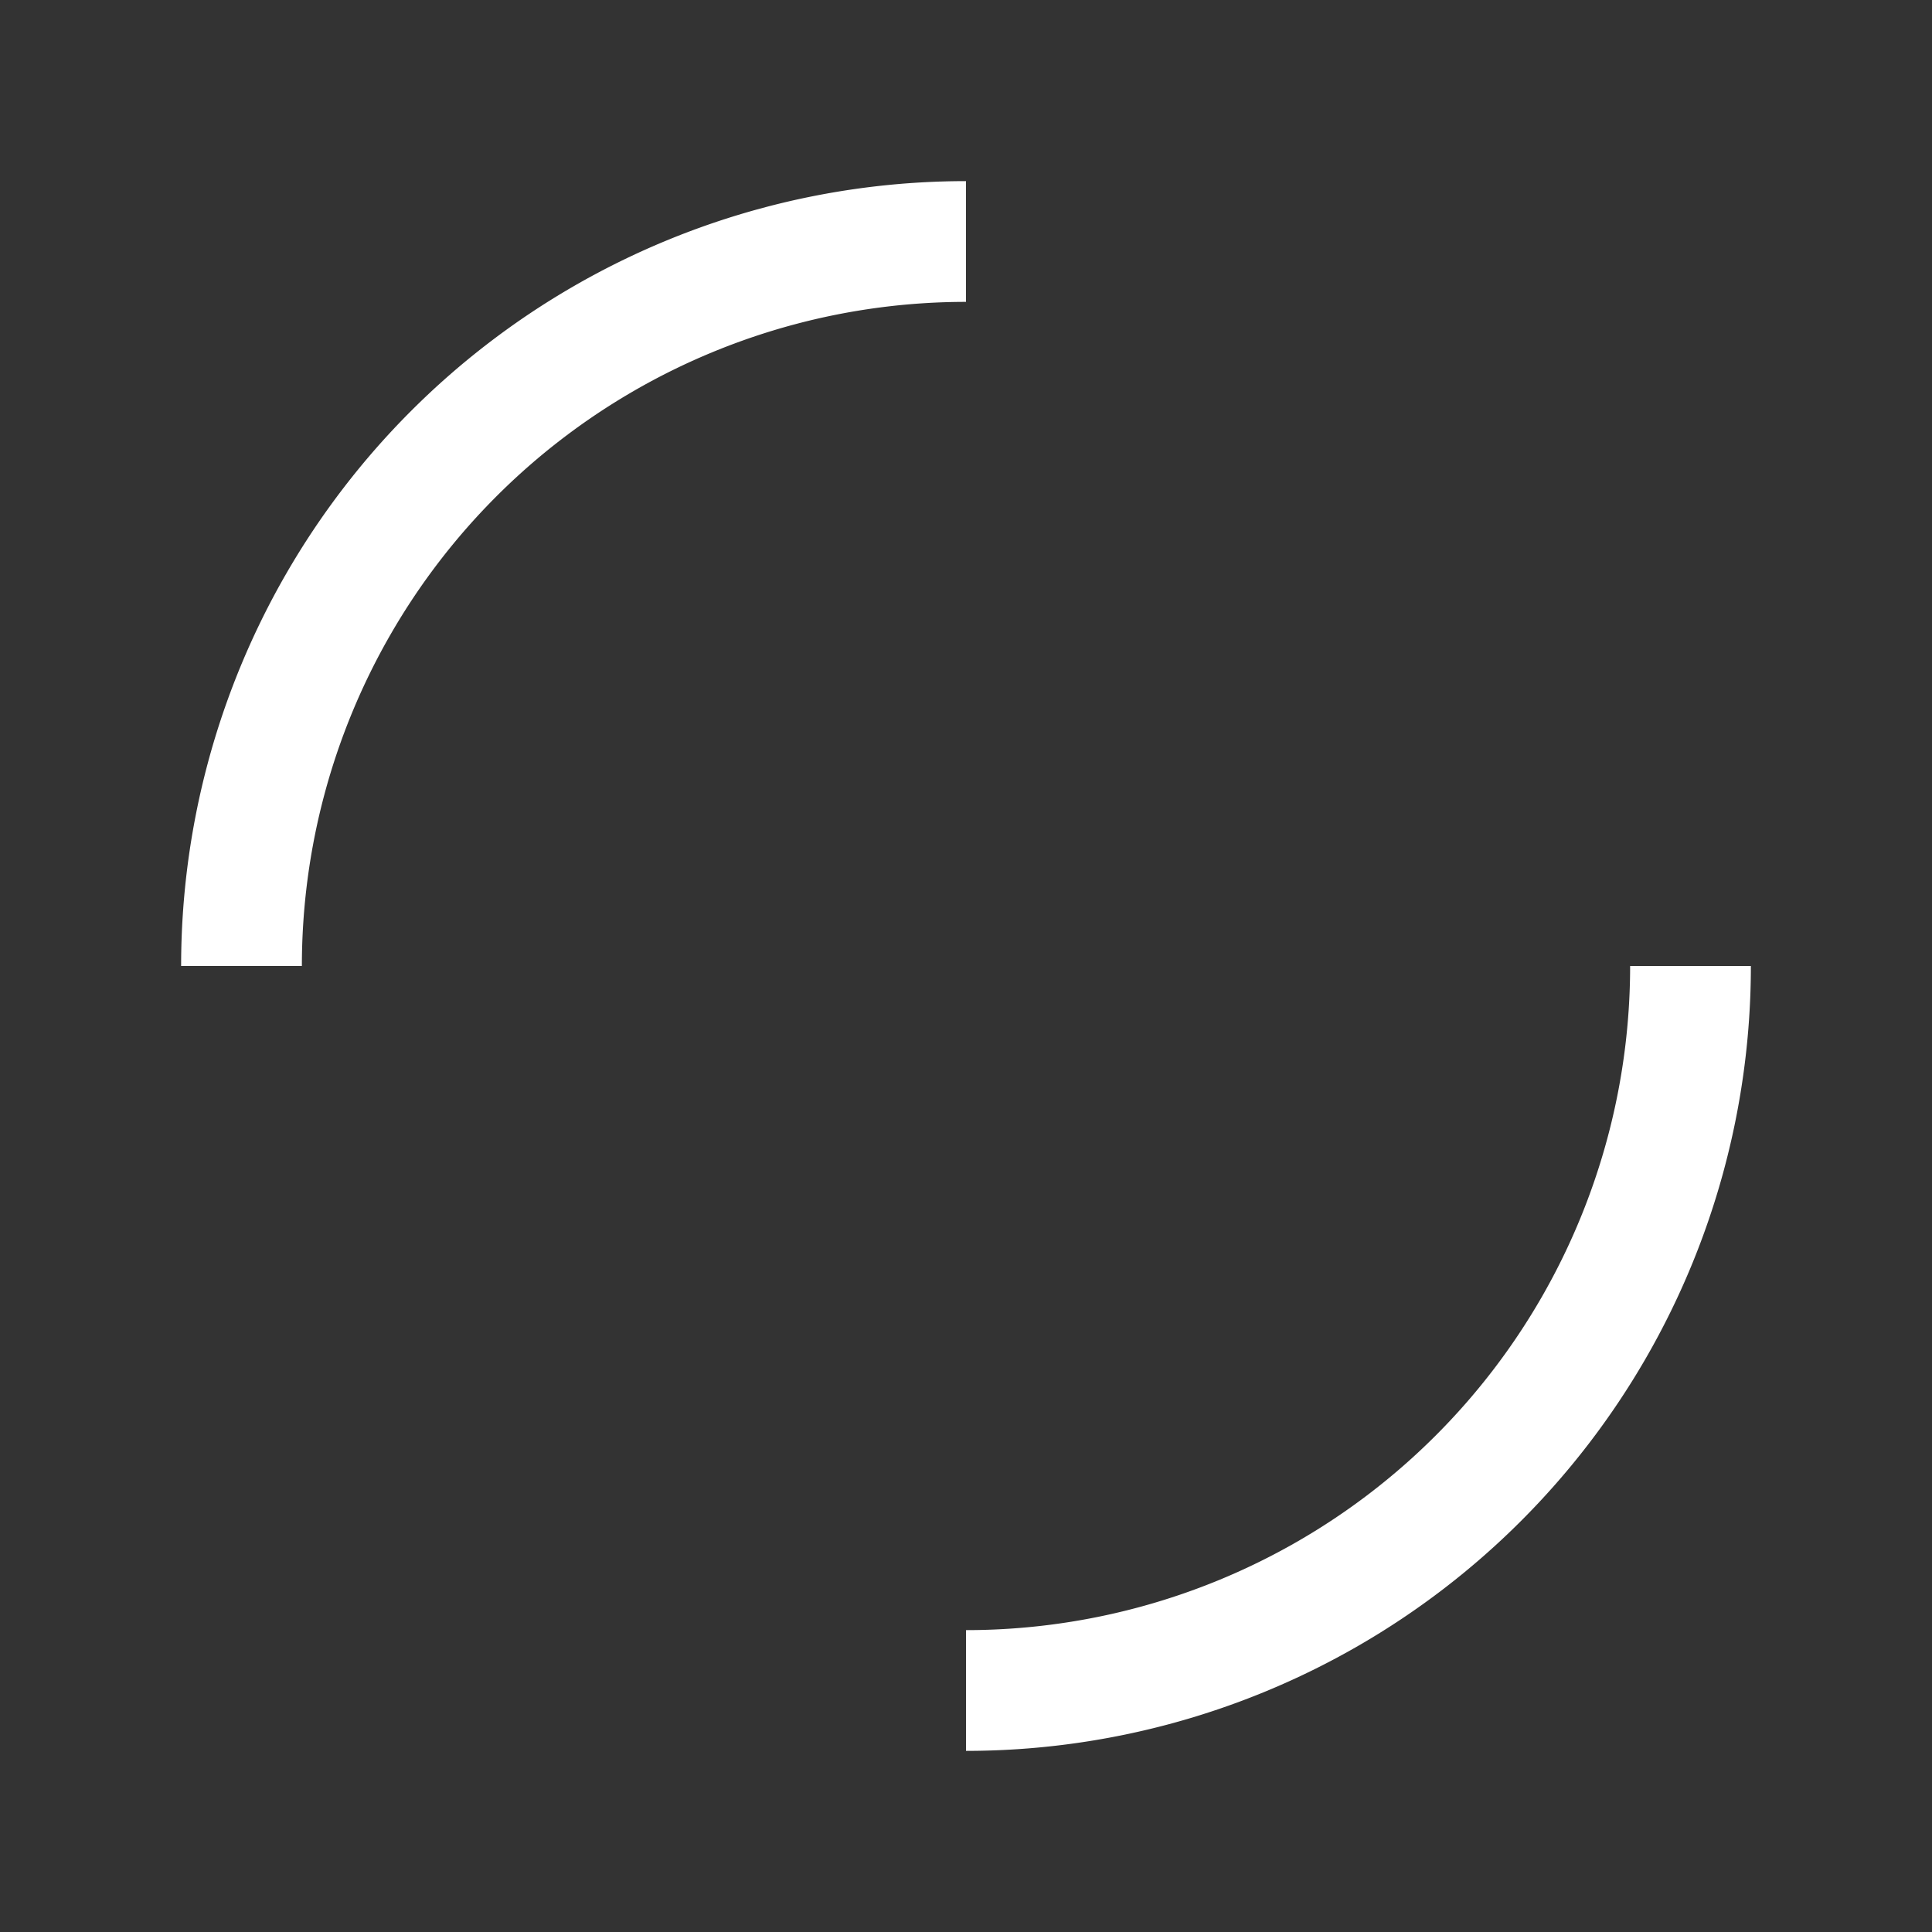 <?xml version="1.0" encoding="UTF-8" standalone="no"?>
<!-- Created with Inkscape (http://www.inkscape.org/) -->

<svg
   width="256"
   height="256"
   viewBox="0 0 256 256"
   version="1.1"
   id="svg5"
   inkscape:version="1.2 (dc2aedaf03, 2022-05-15)"
   sodipodi:docname="spinner.svg"
   xmlns:inkscape="http://www.inkscape.org/namespaces/inkscape"
   xmlns:sodipodi="http://sodipodi.sourceforge.net/DTD/sodipodi-0.dtd"
   xmlns="http://www.w3.org/2000/svg"
   xmlns:svg="http://www.w3.org/2000/svg">
  <rect x="0" y="0" width="256" height="256" fill="#333333" stroke="none"/>
  <sodipodi:namedview
     id="namedview7"
     pagecolor="#505050"
     bordercolor="#eeeeee"
     borderopacity="1"
     inkscape:pageshadow="0"
     inkscape:pageopacity="0"
     inkscape:pagecheckerboard="0"
     inkscape:document-units="px"
     showgrid="false"
     units="px"
     width="1000px"
     scale-x="1"
     inkscape:zoom="0.90583671"
     inkscape:cx="-16.559276"
     inkscape:cy="113.70703"
     inkscape:window-width="1920"
     inkscape:window-height="1080"
     inkscape:window-x="0"
     inkscape:window-y="0"
     inkscape:window-maximized="1"
     inkscape:current-layer="layer1"
     inkscape:showpageshadow="0"
     inkscape:deskcolor="#505050" />
  <defs
     id="defs2">
    <inkscape:path-effect
       effect="powerclip"
       id="path-effect1742"
       is_visible="true"
       lpeversion="1"
       inverse="true"
       flatten="false"
       hide_clip="false"
       message="Use fill-rule evenodd on &lt;b&gt;fill and stroke&lt;/b&gt; dialog if no flatten result after convert clip to paths." />
    <clipPath
       clipPathUnits="userSpaceOnUse"
       id="clipPath1734">
      <g
         id="g1740"
         style="display:none">
        <rect
           style="fill:#ff0000;fill-opacity:0.298;stroke:none;stroke-width:16;stroke-linecap:round;stroke-linejoin:round;stroke-opacity:1;paint-order:markers fill stroke"
           id="rect1736"
           width="128"
           height="128"
           x="0"
           y="128"
           d="M 0,128 H 128 V 256 H 0 Z" />
        <rect
           style="fill:#ff0000;fill-opacity:0.298;stroke:none;stroke-width:16;stroke-linecap:round;stroke-linejoin:round;stroke-opacity:1;paint-order:markers fill stroke"
           id="rect1738"
           width="128"
           height="128"
           x="128"
           y="0"
           d="M 128,0 H 256 V 128 H 128 Z" />
      </g>
      <path
         id="lpe_path-effect1742"
         class="powerclip"
         d="M 19,19 H 237 V 237 H 19 Z M 0,128 V 256 H 128 V 128 Z M 128,0 V 128 H 256 V 0 Z" />
    </clipPath>
  </defs>
  <g
     inkscape:label="Layer 1"
     inkscape:groupmode="layer"
     id="layer1">
    <path
       style="fill:none;stroke:#ffffff;stroke-width:16;stroke-linecap:round;stroke-linejoin:round;stroke-opacity:1;paint-order:markers fill stroke"
       id="path1514"
       clip-path="url(#clipPath1734)"
       inkscape:path-effect="#path-effect1742"
       sodipodi:type="arc"
       sodipodi:cx="128"
       sodipodi:cy="128"
       sodipodi:rx="96"
       sodipodi:ry="96"
       d="m 224,128 a 96,96 0 0 1 -96,96 96,96 0 0 1 -96,-96 96,96 0 0 1 96,-96 96,96 0 0 1 96,96 z" />
  </g>
</svg>
